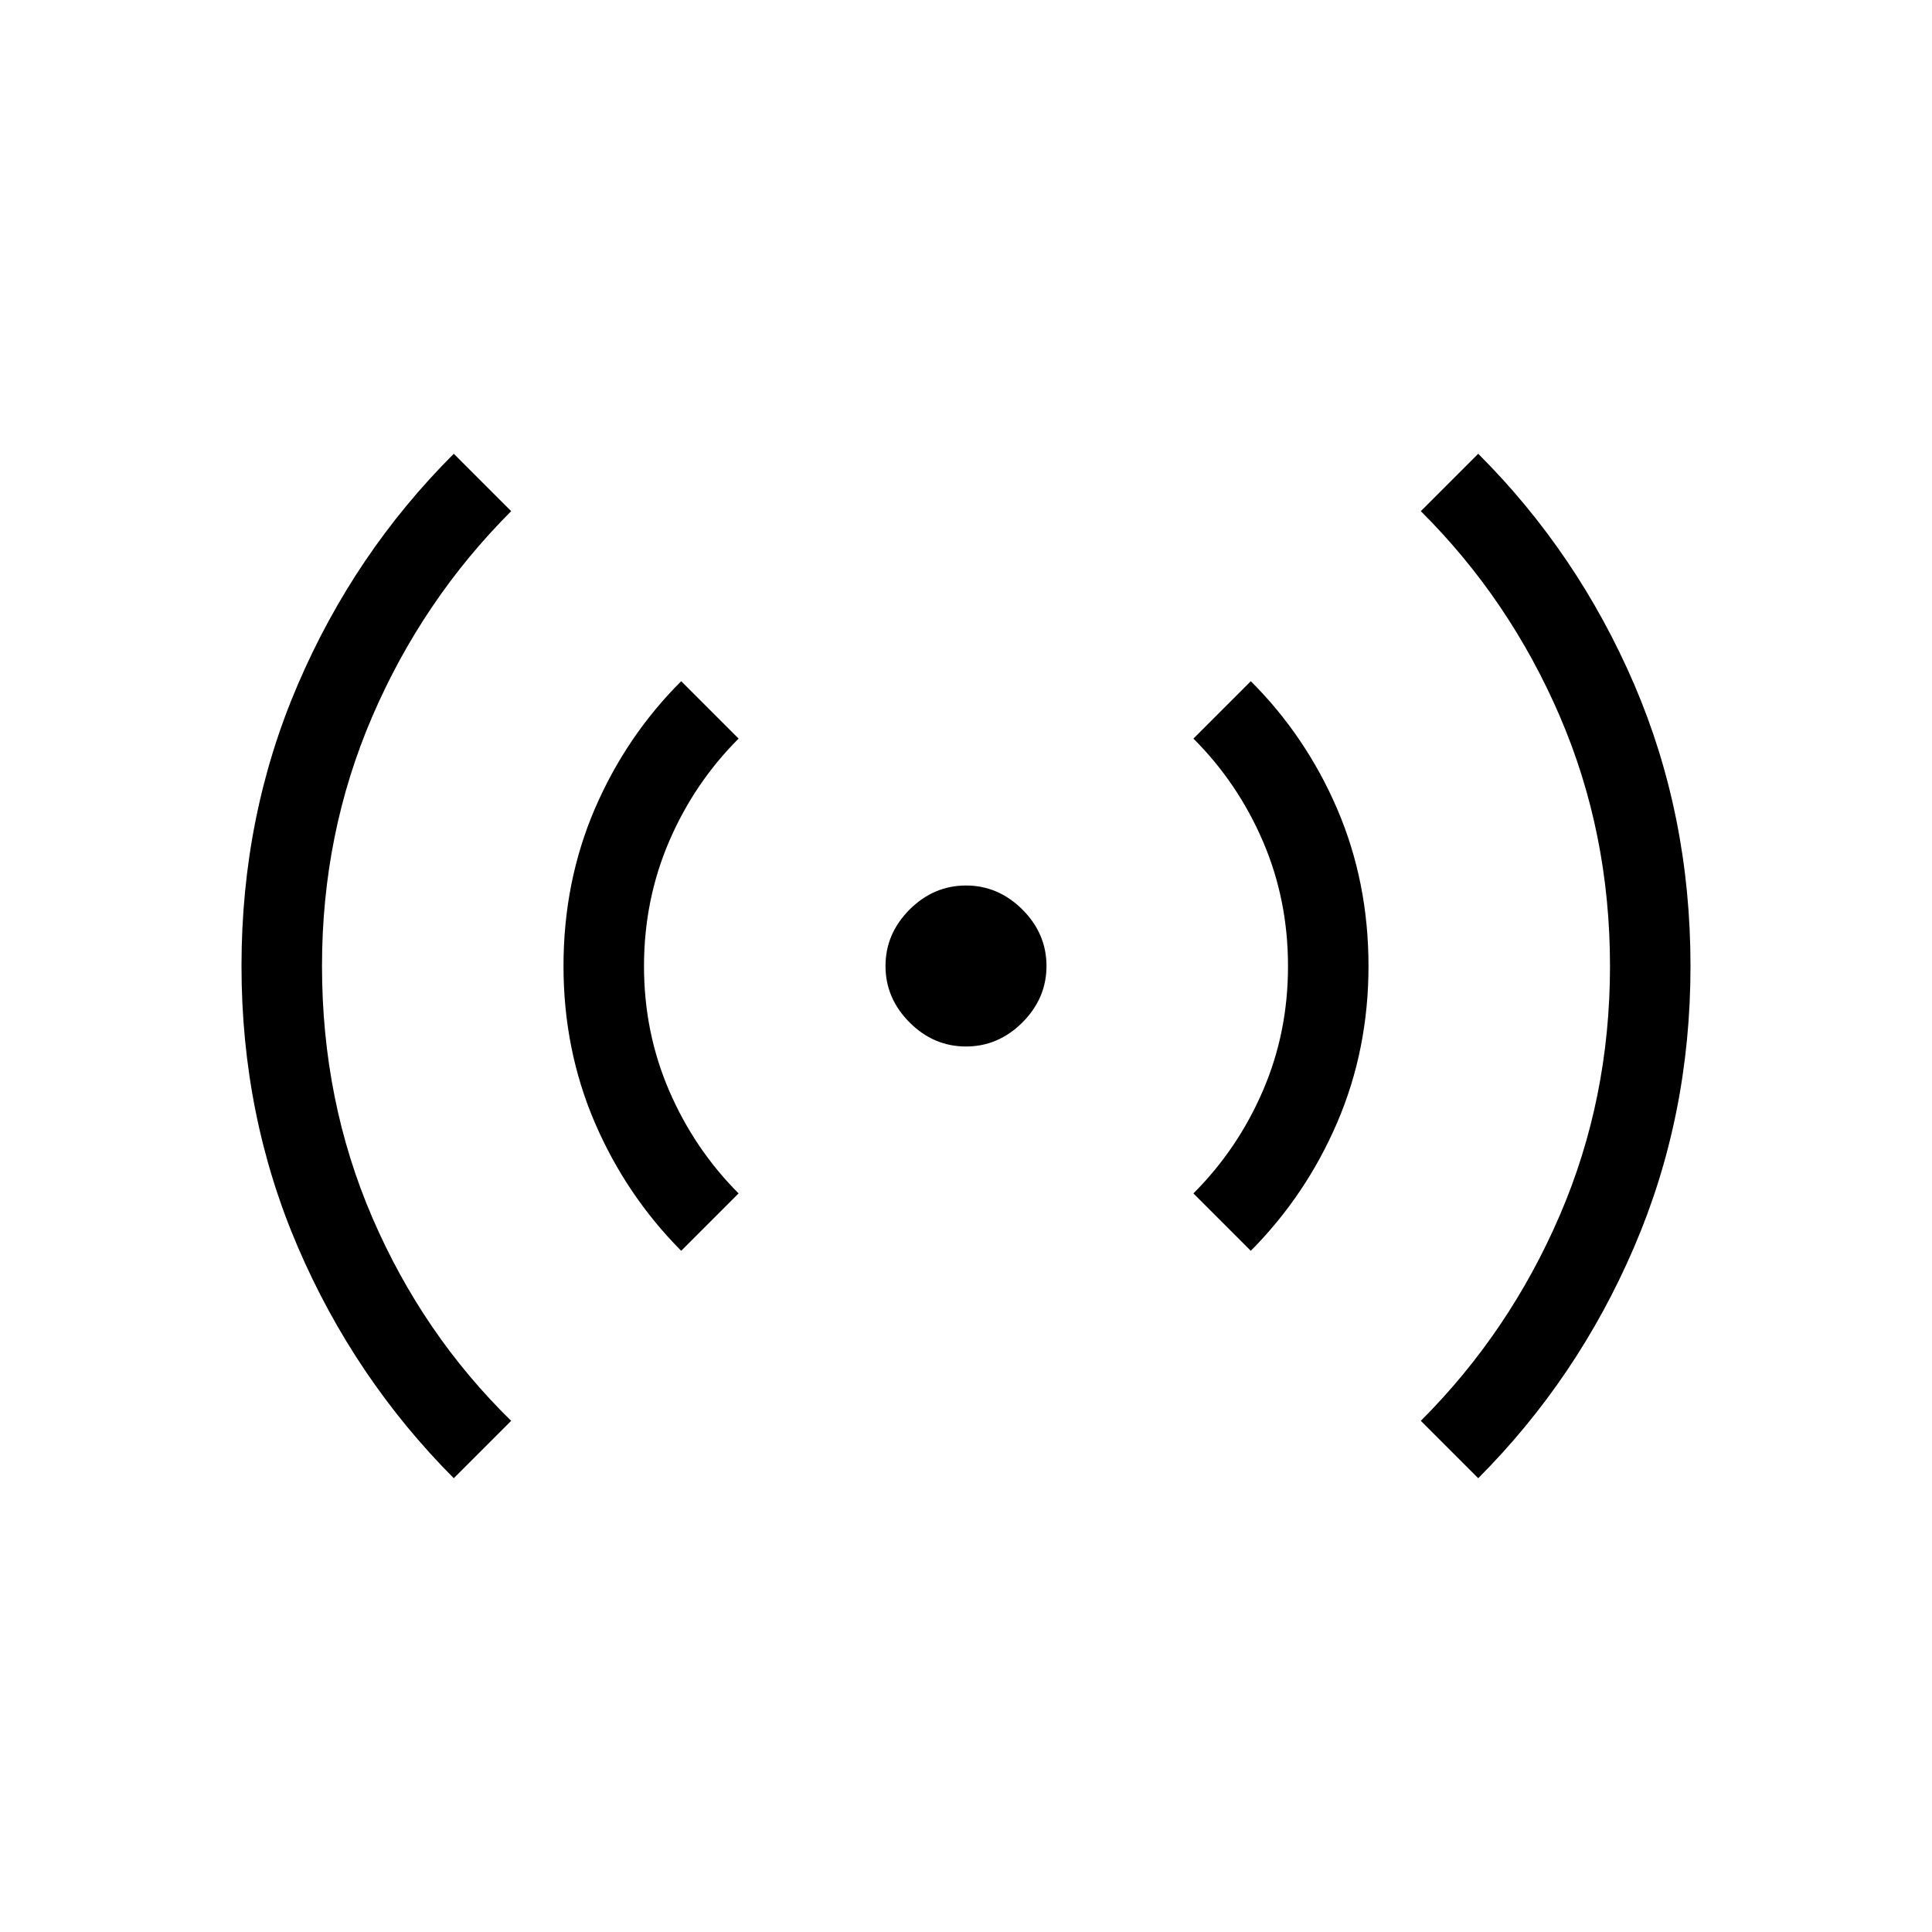 <svg xmlns="http://www.w3.org/2000/svg" width="1em" height="1em" viewBox="0 0 24 24"><path fill="currentColor" d="M5.637 18.363q-1.235-1.24-1.936-2.87Q3 13.863 3 12q0-1.87.701-3.499q.7-1.63 1.936-2.864l.713.713q-1.1 1.1-1.725 2.55T4 12q0 1.675.625 3.125T6.35 17.65zm2.825-2.825q-.685-.69-1.074-1.595Q7 13.038 7 12q0-1.044.388-1.95q.389-.904 1.074-1.588l.713.713q-.55.55-.862 1.275T8 12q0 .825.313 1.55t.862 1.275zM12 13q-.402 0-.701-.299Q11 12.401 11 12t.299-.701Q11.599 11 12 11t.701.299q.299.3.299.701t-.299.701Q12.401 13 12 13m3.538 2.538l-.713-.713q.55-.55.863-1.275T16 12q0-.825-.312-1.55t-.863-1.275l.713-.713q.685.684 1.074 1.589Q17 10.956 17 12q0 1.038-.388 1.943q-.389.905-1.074 1.595m2.825 2.825l-.713-.713q1.1-1.1 1.725-2.55T20 12q0-1.656-.625-3.106T17.65 6.35l.713-.713Q19.598 6.87 20.3 8.5q.7 1.631.7 3.5q0 1.863-.701 3.493q-.7 1.63-1.936 2.87"/></svg>
